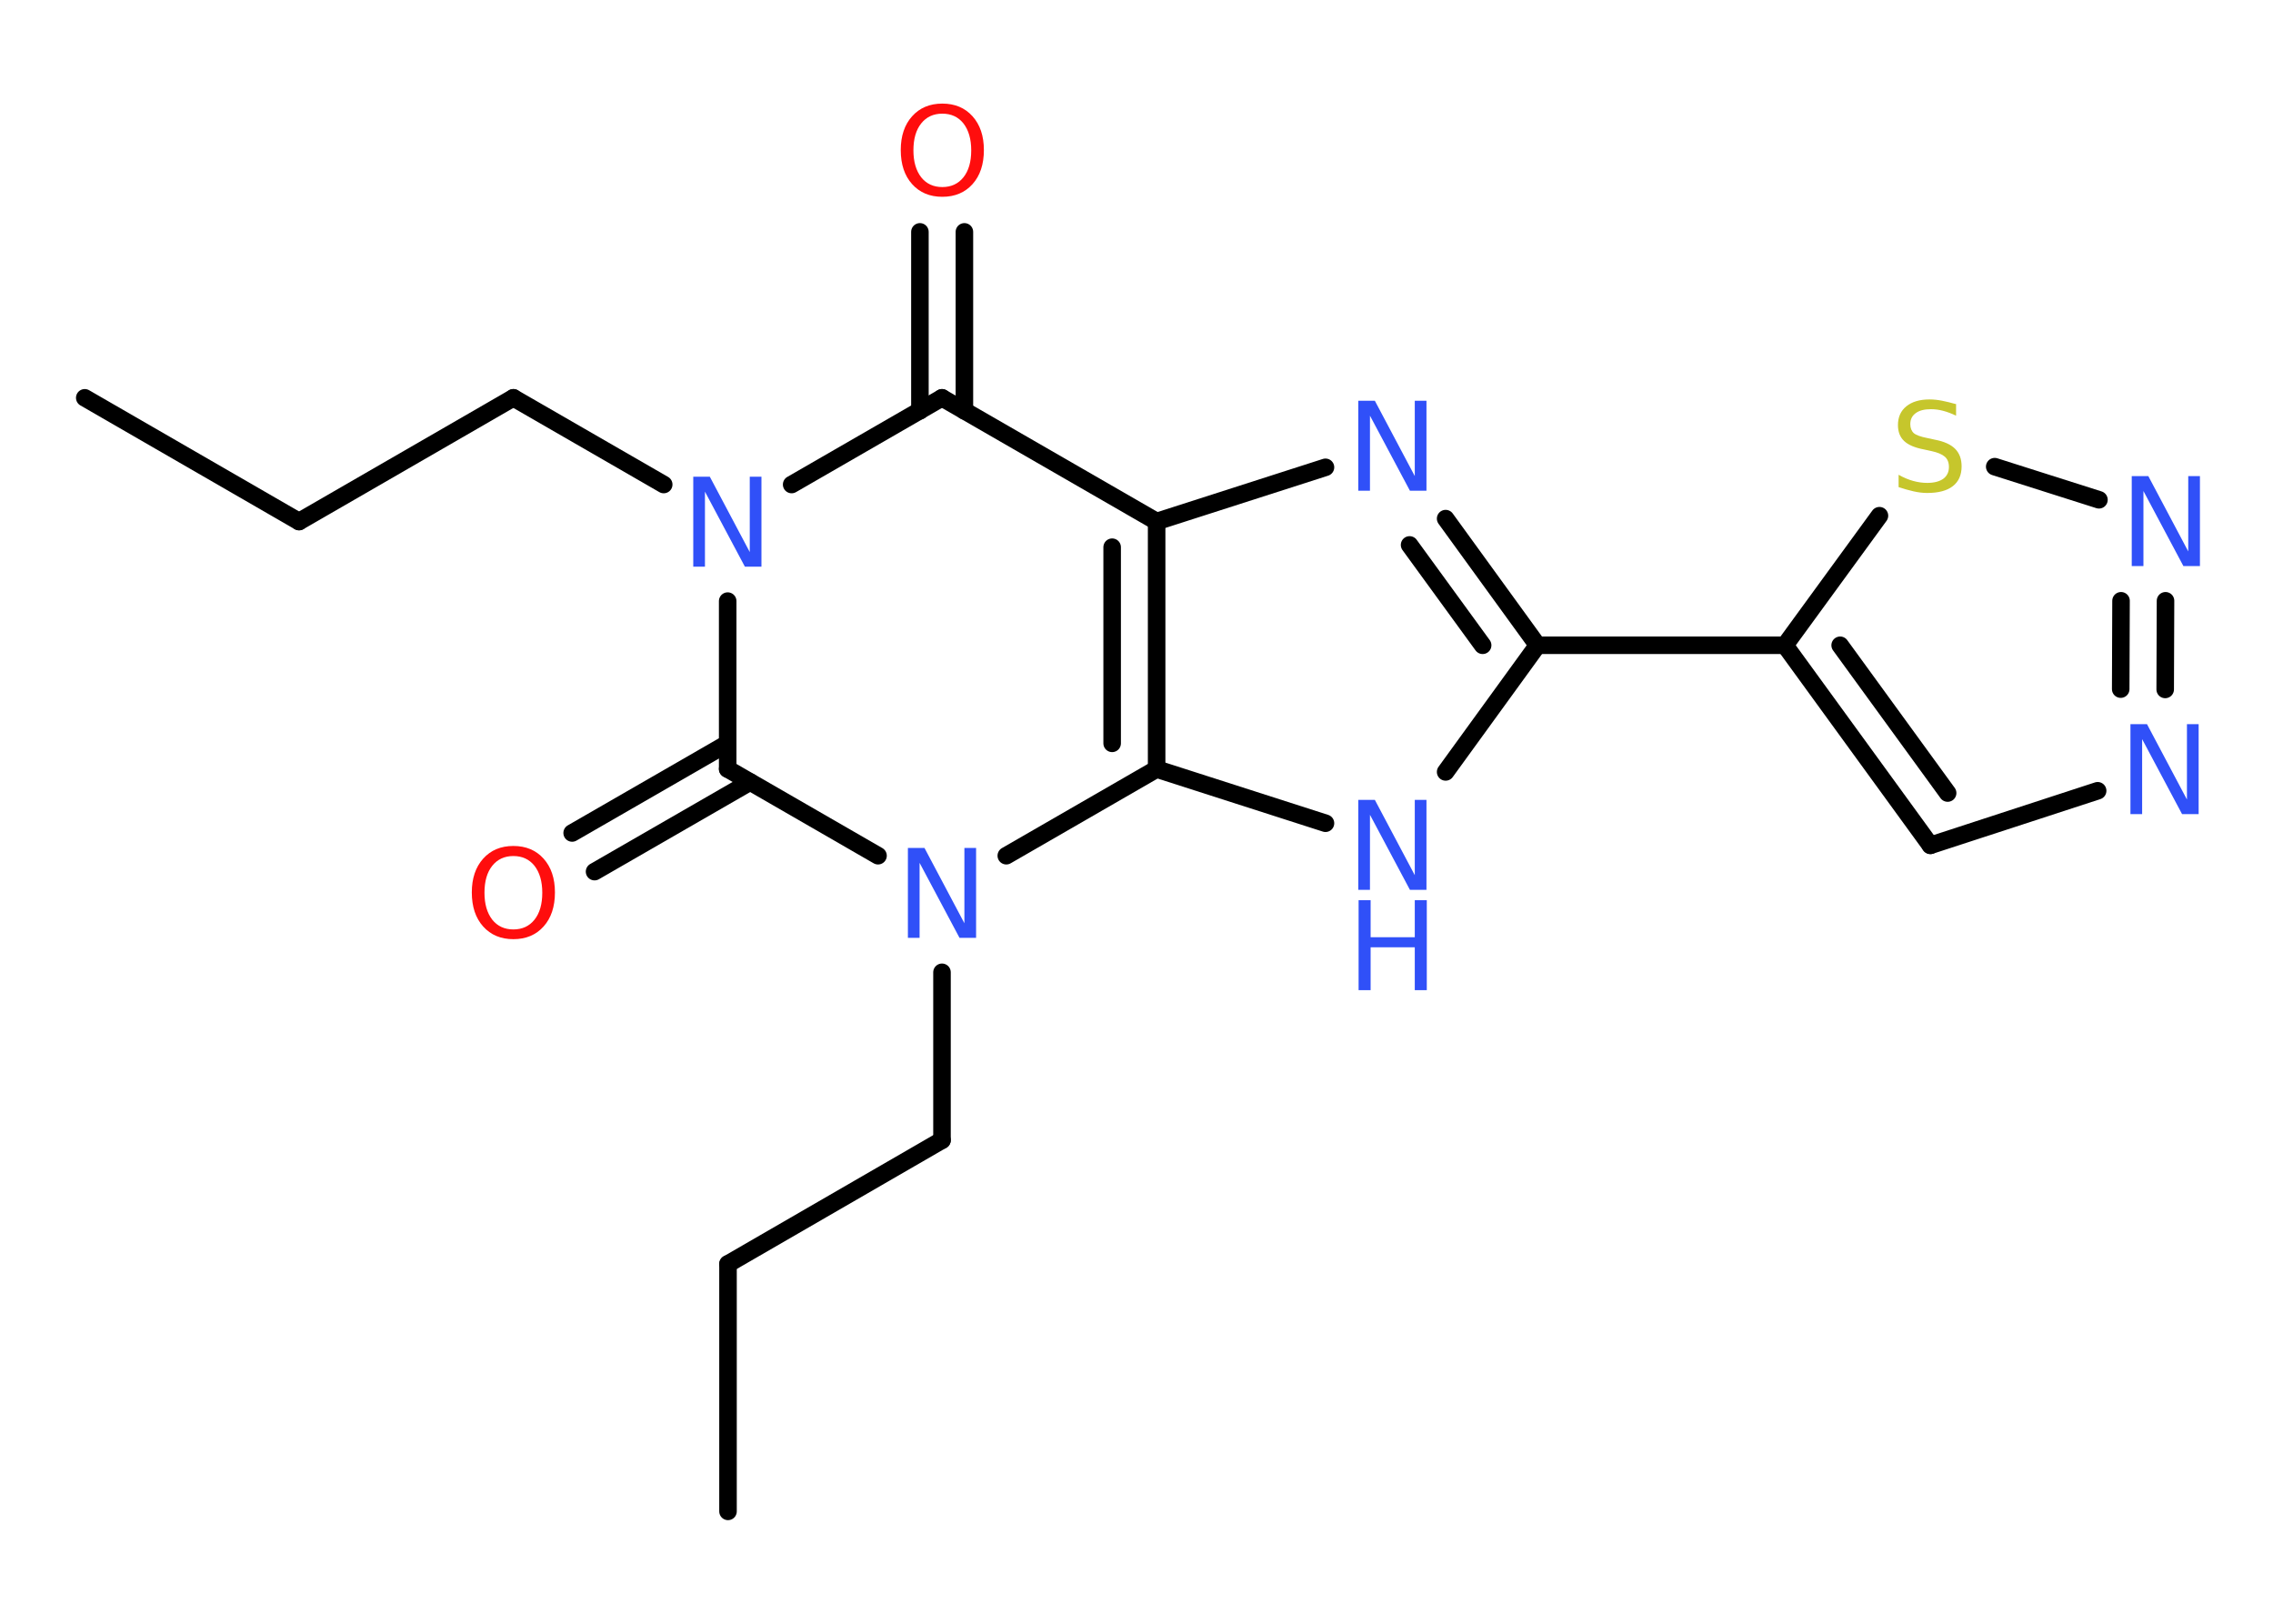 <?xml version='1.0' encoding='UTF-8'?>
<!DOCTYPE svg PUBLIC "-//W3C//DTD SVG 1.1//EN" "http://www.w3.org/Graphics/SVG/1.1/DTD/svg11.dtd">
<svg version='1.2' xmlns='http://www.w3.org/2000/svg' xmlns:xlink='http://www.w3.org/1999/xlink' width='70.0mm' height='50.0mm' viewBox='0 0 70.0 50.0'>
  <desc>Generated by the Chemistry Development Kit (http://github.com/cdk)</desc>
  <g stroke-linecap='round' stroke-linejoin='round' stroke='#000000' stroke-width='.54' fill='#3050F8'>
    <rect x='.0' y='.0' width='70.0' height='50.0' fill='#FFFFFF' stroke='none'/>
    <g id='mol1' class='mol'>
      <line id='mol1bnd1' class='bond' x1='2.61' y1='12.25' x2='9.21' y2='16.06'/>
      <line id='mol1bnd2' class='bond' x1='9.21' y1='16.06' x2='15.81' y2='12.25'/>
      <line id='mol1bnd3' class='bond' x1='15.81' y1='12.25' x2='20.44' y2='14.92'/>
      <line id='mol1bnd4' class='bond' x1='24.38' y1='14.92' x2='29.01' y2='12.25'/>
      <g id='mol1bnd5' class='bond'>
        <line x1='28.33' y1='12.65' x2='28.33' y2='7.14'/>
        <line x1='29.7' y1='12.65' x2='29.7' y2='7.14'/>
      </g>
      <line id='mol1bnd6' class='bond' x1='29.01' y1='12.25' x2='35.62' y2='16.06'/>
      <line id='mol1bnd7' class='bond' x1='35.62' y1='16.06' x2='40.82' y2='14.39'/>
      <g id='mol1bnd8' class='bond'>
        <line x1='47.35' y1='19.87' x2='44.52' y2='15.97'/>
        <line x1='45.66' y1='19.87' x2='43.41' y2='16.78'/>
      </g>
      <line id='mol1bnd9' class='bond' x1='47.35' y1='19.87' x2='54.97' y2='19.87'/>
      <g id='mol1bnd10' class='bond'>
        <line x1='54.97' y1='19.87' x2='59.45' y2='26.03'/>
        <line x1='56.67' y1='19.87' x2='59.98' y2='24.42'/>
      </g>
      <line id='mol1bnd11' class='bond' x1='59.45' y1='26.03' x2='64.6' y2='24.35'/>
      <g id='mol1bnd12' class='bond'>
        <line x1='66.68' y1='21.23' x2='66.69' y2='18.5'/>
        <line x1='65.31' y1='21.22' x2='65.32' y2='18.5'/>
      </g>
      <line id='mol1bnd13' class='bond' x1='64.64' y1='15.39' x2='61.43' y2='14.37'/>
      <line id='mol1bnd14' class='bond' x1='54.97' y1='19.87' x2='57.88' y2='15.88'/>
      <line id='mol1bnd15' class='bond' x1='47.35' y1='19.87' x2='44.52' y2='23.77'/>
      <line id='mol1bnd16' class='bond' x1='40.82' y1='25.35' x2='35.62' y2='23.68'/>
      <g id='mol1bnd17' class='bond'>
        <line x1='35.62' y1='23.68' x2='35.62' y2='16.06'/>
        <line x1='34.25' y1='22.89' x2='34.25' y2='16.85'/>
      </g>
      <line id='mol1bnd18' class='bond' x1='35.62' y1='23.68' x2='30.99' y2='26.35'/>
      <line id='mol1bnd19' class='bond' x1='29.01' y1='29.94' x2='29.01' y2='35.11'/>
      <line id='mol1bnd20' class='bond' x1='29.01' y1='35.11' x2='22.42' y2='38.92'/>
      <line id='mol1bnd21' class='bond' x1='22.42' y1='38.92' x2='22.42' y2='46.54'/>
      <line id='mol1bnd22' class='bond' x1='27.04' y1='26.35' x2='22.41' y2='23.68'/>
      <line id='mol1bnd23' class='bond' x1='22.41' y1='18.51' x2='22.41' y2='23.68'/>
      <g id='mol1bnd24' class='bond'>
        <line x1='23.1' y1='24.08' x2='18.31' y2='26.84'/>
        <line x1='22.41' y1='22.89' x2='17.62' y2='25.65'/>
      </g>
      <path id='mol1atm4' class='atom' d='M21.36 14.68h.5l1.23 2.32v-2.32h.36v2.77h-.51l-1.23 -2.31v2.31h-.36v-2.77z' stroke='none'/>
      <path id='mol1atm6' class='atom' d='M29.02 3.5q-.41 .0 -.65 .3q-.24 .3 -.24 .83q.0 .52 .24 .83q.24 .3 .65 .3q.41 .0 .65 -.3q.24 -.3 .24 -.83q.0 -.52 -.24 -.83q-.24 -.3 -.65 -.3zM29.02 3.19q.58 .0 .93 .39q.35 .39 .35 1.04q.0 .66 -.35 1.05q-.35 .39 -.93 .39q-.58 .0 -.93 -.39q-.35 -.39 -.35 -1.05q.0 -.65 .35 -1.04q.35 -.39 .93 -.39z' stroke='none' fill='#FF0D0D'/>
      <path id='mol1atm8' class='atom' d='M41.84 12.34h.5l1.23 2.32v-2.32h.36v2.77h-.51l-1.23 -2.31v2.31h-.36v-2.77z' stroke='none'/>
      <path id='mol1atm12' class='atom' d='M65.62 22.3h.5l1.23 2.32v-2.32h.36v2.77h-.51l-1.23 -2.31v2.31h-.36v-2.77z' stroke='none'/>
      <path id='mol1atm13' class='atom' d='M65.66 14.66h.5l1.23 2.32v-2.32h.36v2.77h-.51l-1.23 -2.31v2.31h-.36v-2.77z' stroke='none'/>
      <path id='mol1atm14' class='atom' d='M60.24 12.44v.36q-.21 -.1 -.4 -.15q-.19 -.05 -.37 -.05q-.31 .0 -.47 .12q-.17 .12 -.17 .34q.0 .18 .11 .28q.11 .09 .42 .15l.23 .05q.42 .08 .62 .28q.2 .2 .2 .54q.0 .4 -.27 .61q-.27 .21 -.79 .21q-.2 .0 -.42 -.05q-.22 -.05 -.46 -.13v-.38q.23 .13 .45 .19q.22 .06 .43 .06q.32 .0 .5 -.13q.17 -.13 .17 -.36q.0 -.21 -.13 -.32q-.13 -.11 -.41 -.17l-.23 -.05q-.42 -.08 -.61 -.26q-.19 -.18 -.19 -.49q.0 -.37 .26 -.58q.26 -.21 .71 -.21q.19 .0 .39 .04q.2 .04 .41 .1z' stroke='none' fill='#C6C62C'/>
      <g id='mol1atm15' class='atom'>
        <path d='M41.84 24.63h.5l1.23 2.32v-2.32h.36v2.77h-.51l-1.23 -2.31v2.31h-.36v-2.77z' stroke='none'/>
        <path d='M41.84 27.72h.37v1.14h1.36v-1.14h.37v2.77h-.37v-1.32h-1.36v1.32h-.37v-2.77z' stroke='none'/>
      </g>
      <path id='mol1atm17' class='atom' d='M27.97 26.11h.5l1.23 2.32v-2.32h.36v2.77h-.51l-1.23 -2.31v2.31h-.36v-2.77z' stroke='none'/>
      <path id='mol1atm22' class='atom' d='M15.81 26.36q-.41 .0 -.65 .3q-.24 .3 -.24 .83q.0 .52 .24 .83q.24 .3 .65 .3q.41 .0 .65 -.3q.24 -.3 .24 -.83q.0 -.52 -.24 -.83q-.24 -.3 -.65 -.3zM15.81 26.05q.58 .0 .93 .39q.35 .39 .35 1.04q.0 .66 -.35 1.05q-.35 .39 -.93 .39q-.58 .0 -.93 -.39q-.35 -.39 -.35 -1.05q.0 -.65 .35 -1.04q.35 -.39 .93 -.39z' stroke='none' fill='#FF0D0D'/>
    </g>
  </g>
</svg>
